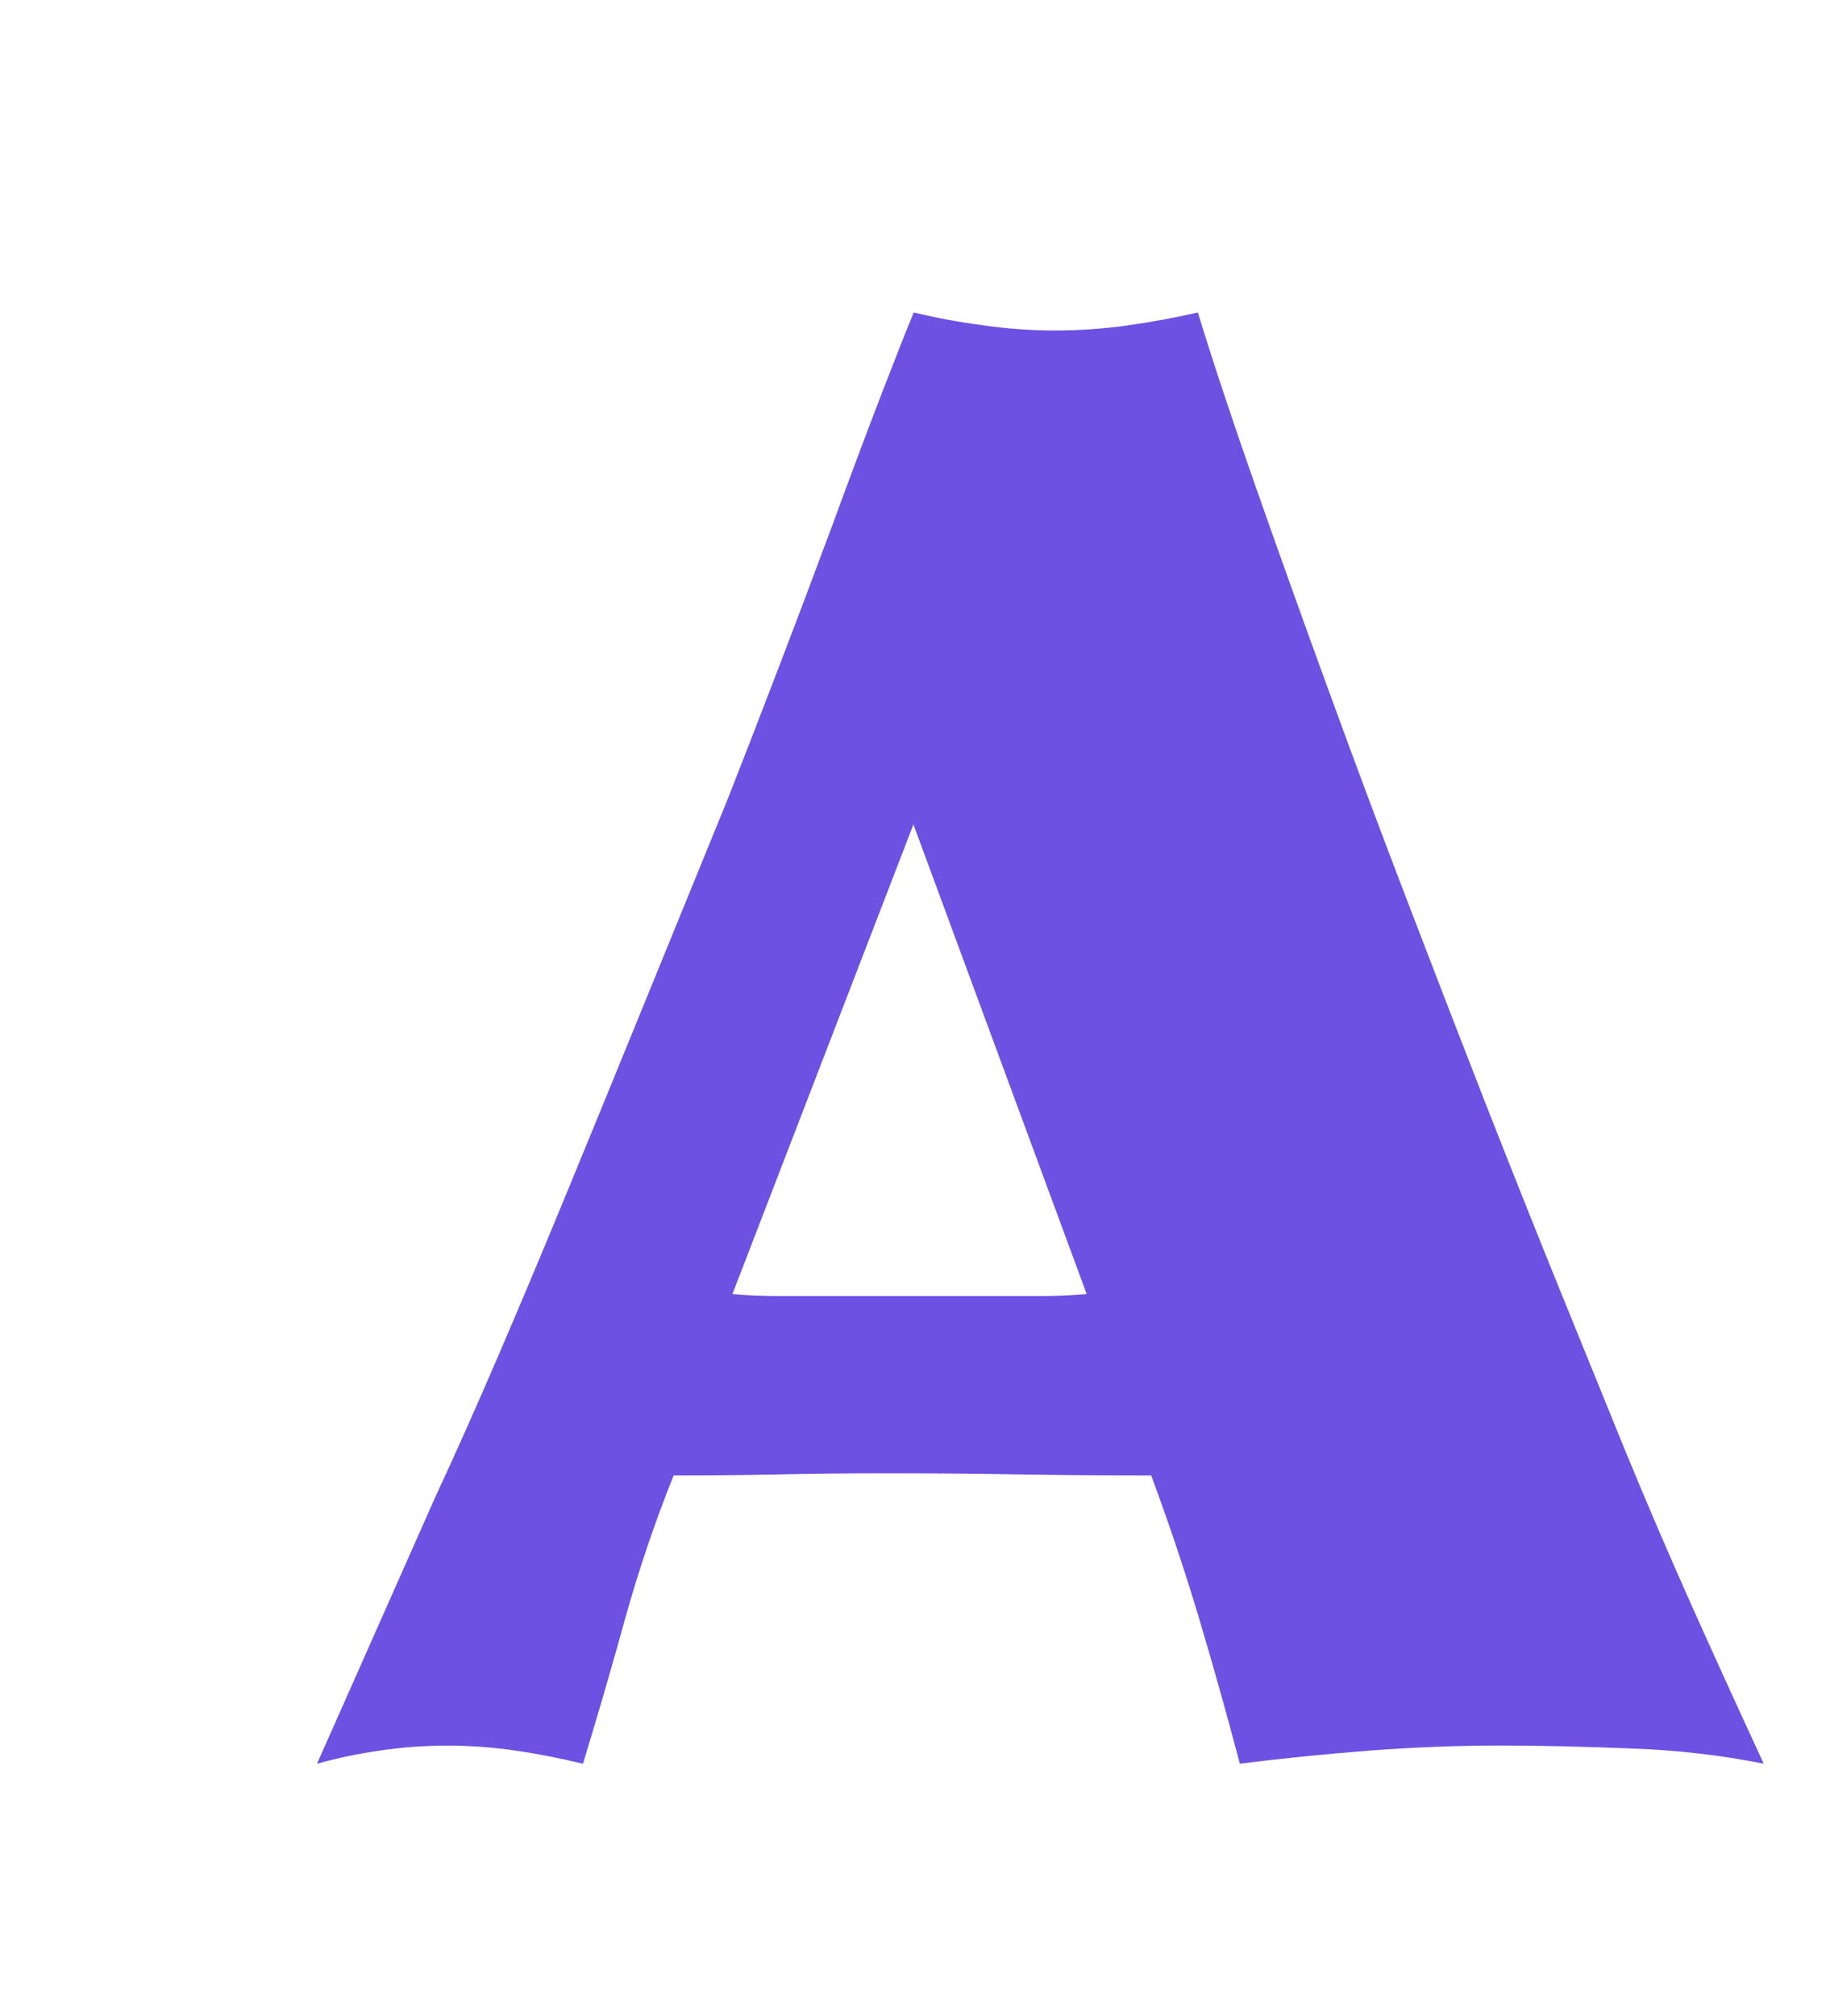 <?xml version="1.0" encoding="utf-8"?>
<!-- Generator: Adobe Illustrator 16.0.0, SVG Export Plug-In . SVG Version: 6.00 Build 0)  -->
<!DOCTYPE svg PUBLIC "-//W3C//DTD SVG 1.1//EN" "http://www.w3.org/Graphics/SVG/1.1/DTD/svg11.dtd">
<svg version="1.1" id="圖層_1" xmlns="http://www.w3.org/2000/svg" xmlns:xlink="http://www.w3.org/1999/xlink" x="0px" y="0px"
	 width="21.75px" height="24px" viewBox="0 37.25 21.75 24" enable-background="new 0 37.25 21.75 24" xml:space="preserve">
<g>
	<defs>
		<rect id="SVGID_1_" y="37.25" width="21.75" height="24"/>
	</defs>
	<clipPath id="SVGID_2_">
		<use xlink:href="#SVGID_1_"  overflow="visible"/>
	</clipPath>
	<path clip-path="url(#SVGID_2_)" fill="#6C51E2" d="M8.724,52.658c0.176,0.016,0.352,0.023,0.528,0.023h3.164
		c0.176,0,0.352-0.008,0.528-0.023l-2.064-5.592L8.724,52.658z M6.944,58.25c-0.272-0.066-0.539-0.119-0.8-0.156
		c-0.274-0.041-0.551-0.061-0.828-0.06c-0.268,0-0.535,0.021-0.8,0.06c-0.25,0.036-0.497,0.088-0.74,0.156l1.416-3.191
		c0.224-0.48,0.472-1.037,0.744-1.668c0.272-0.633,0.556-1.309,0.852-2.029c0.296-0.719,0.604-1.471,0.924-2.256l0.96-2.352
		c0.176-0.447,0.376-0.964,0.6-1.548s0.441-1.16,0.652-1.728c0.208-0.568,0.4-1.08,0.576-1.537c0.176-0.455,0.304-0.779,0.384-0.971
		c0.272,0.066,0.552,0.118,0.84,0.155c0.278,0.04,0.559,0.06,0.84,0.06c0.289,0,0.578-0.02,0.864-0.06
		c0.288-0.04,0.568-0.092,0.84-0.155c0.176,0.575,0.4,1.252,0.672,2.027s0.564,1.592,0.876,2.447
		c0.312,0.857,0.632,1.713,0.96,2.568c0.328,0.856,0.636,1.652,0.924,2.389c0.333,0.848,0.633,1.6,0.9,2.256
		s0.519,1.275,0.756,1.859c0.24,0.584,0.492,1.172,0.756,1.765c0.264,0.592,0.563,1.247,0.896,1.968
		c-0.514-0.102-1.036-0.162-1.56-0.18c-0.576-0.024-1.104-0.036-1.584-0.036c-0.512,0-1.028,0.021-1.548,0.06
		c-0.52,0.04-1.036,0.092-1.548,0.156c-0.16-0.607-0.324-1.191-0.492-1.752s-0.356-1.12-0.564-1.68
		c-0.528,0-1.056-0.004-1.584-0.012c-0.528-0.009-1.056-0.013-1.584-0.013c-0.416,0-0.836,0.004-1.26,0.013
		c-0.424,0.008-0.844,0.012-1.26,0.012c-0.223,0.555-0.415,1.123-0.576,1.699C7.288,57.097,7.12,57.674,6.944,58.25z M28.544,55.826
		c0.16,0,0.48-0.004,0.96-0.012s1.014-0.024,1.6-0.049c0.584-0.023,1.172-0.052,1.764-0.084c0.487-0.021,0.974-0.07,1.456-0.144
		c-0.032,0.176-0.06,0.38-0.084,0.612c-0.025,0.259-0.038,0.52-0.036,0.779c0,0.221,0.012,0.441,0.036,0.66
		c0.024,0.217,0.052,0.436,0.084,0.66c-1.008-0.08-1.908-0.137-2.7-0.168c-0.792-0.032-1.579-0.048-2.36-0.048
		c-0.867,0-1.859,0.016-2.976,0.048c-1.117,0.031-2.277,0.088-3.48,0.168c0.148-0.736,0.244-1.482,0.288-2.232
		c0.048-0.783,0.072-1.52,0.072-2.207v-1.248c0-0.769-0.004-1.469-0.012-2.101c-0.008-0.632-0.016-1.228-0.024-1.788
		c-0.008-0.561-0.02-1.1-0.036-1.619c-0.016-0.521-0.032-1.061-0.048-1.621c-0.032-0.732-0.056-1.488-0.072-2.268
		c-0.011-0.702-0.059-1.402-0.144-2.1c1.018,0.145,2.044,0.217,3.072,0.216c0.496,0,0.972-0.017,1.428-0.048
		c0.456-0.032,0.923-0.088,1.4-0.168c-0.048,0.416-0.084,0.972-0.108,1.668c-0.024,0.695-0.048,1.436-0.072,2.22
		c-0.024,0.784-0.04,1.56-0.048,2.328c-0.008,0.768-0.012,1.432-0.012,1.991v1.101c0,0.224,0.004,0.597,0.012,1.116
		s0.015,1.068,0.02,1.648c0,0.575,0.004,1.119,0.012,1.631C28.544,55.282,28.547,55.634,28.544,55.826z M44.288,56.498
		c0.516,0.014,1.027-0.102,1.488-0.336c0.408-0.217,0.767-0.516,1.056-0.876c0.3-0.38,0.537-0.805,0.7-1.261
		c0.174-0.479,0.31-0.973,0.404-1.476c0.095-0.503,0.157-1.013,0.188-1.524c0.032-0.512,0.048-0.983,0.048-1.416
		c-0.003-0.741-0.047-1.482-0.132-2.219c-0.08-0.759-0.266-1.502-0.552-2.209c-0.263-0.656-0.683-1.236-1.224-1.691
		c-0.613-0.474-1.375-0.712-2.148-0.672c-0.738-0.035-1.464,0.189-2.052,0.636c-0.524,0.431-0.94,0.979-1.212,1.601
		c-0.295,0.666-0.49,1.375-0.576,2.1c-0.092,0.704-0.14,1.414-0.144,2.123c0,0.496,0.012,1.021,0.036,1.572
		c0.023,0.548,0.083,1.094,0.18,1.633c0.091,0.519,0.228,1.028,0.408,1.523c0.168,0.467,0.416,0.901,0.732,1.284
		c0.314,0.378,0.708,0.681,1.152,0.888C43.159,56.406,43.722,56.516,44.288,56.498z M44.096,40.85
		c1.31-0.01,2.612,0.181,3.864,0.564c1.144,0.346,2.207,0.912,3.132,1.668c0.892,0.74,1.605,1.671,2.088,2.725
		c0.525,1.181,0.783,2.463,0.756,3.756c0.031,1.348-0.23,2.687-0.768,3.924c-0.48,1.07-1.199,2.019-2.1,2.771
		c-0.927,0.756-2.002,1.309-3.156,1.62c-1.274,0.353-2.591,0.525-3.912,0.517c-1.262,0.008-2.517-0.184-3.72-0.564
		c-1.125-0.352-2.168-0.924-3.072-1.68c-0.888-0.755-1.597-1.697-2.076-2.76c-0.52-1.175-0.778-2.448-0.756-3.732
		c-0.026-1.306,0.228-2.602,0.744-3.801c0.47-1.061,1.171-2.004,2.052-2.76c0.905-0.762,1.954-1.333,3.084-1.68
		C41.499,41.031,42.794,40.84,44.096,40.85z M56.796,50.33c0-0.208-0.004-0.564-0.012-1.068c-0.009-0.504-0.013-1.037-0.013-1.6
		c0-0.576-0.004-1.112-0.012-1.607c-0.008-0.496-0.012-0.841-0.012-1.033c0-0.543-0.016-1.144-0.048-1.799
		c-0.032-0.656-0.089-1.377-0.168-2.16c0.432,0.047,0.916,0.096,1.452,0.144c0.535,0.048,1.035,0.071,1.5,0.071
		c0.447,0,0.947-0.02,1.5-0.06c0.552-0.04,1.035-0.092,1.451-0.155c-0.048,0.56-0.088,1.144-0.119,1.752
		c-0.032,0.607-0.063,1.213-0.092,1.815c-0.024,0.601-0.041,1.177-0.049,1.728c-0.008,0.553-0.012,1.061-0.012,1.524
		c0.368,0.017,0.775,0.028,1.225,0.036c0.447,0.008,0.911,0.012,1.391,0.012c0.416,0,0.856-0.008,1.32-0.023
		c0.465-0.016,0.92-0.024,1.368-0.024c0-0.479-0.004-1.004-0.012-1.571c-0.008-0.568-0.024-1.148-0.048-1.74
		c-0.024-0.592-0.053-1.188-0.084-1.788c-0.032-0.601-0.072-1.173-0.12-1.716c0.432,0.047,0.92,0.096,1.464,0.144
		s1.04,0.071,1.488,0.072c0.447,0,0.947-0.021,1.5-0.06c0.552-0.041,1.035-0.093,1.451-0.156c-0.096,1.008-0.162,2.047-0.199,3.119
		s-0.058,2.32-0.061,3.744c0,1.072,0.008,2.053,0.024,2.94s0.036,1.735,0.06,2.544c0.024,0.809,0.049,1.6,0.072,2.376
		s0.053,1.597,0.084,2.46c-1.041-0.145-2.092-0.217-3.145-0.216c-0.466,0-0.926,0.021-1.379,0.06
		c-0.453,0.04-0.914,0.092-1.381,0.156c0.066-0.527,0.119-1.164,0.156-1.908s0.065-1.496,0.084-2.256
		c0.016-0.76,0.028-1.48,0.036-2.16s0.013-1.229,0.013-1.644c-0.433,0-0.873-0.009-1.32-0.024c-0.448-0.016-0.896-0.023-1.344-0.023
		c-0.416,0-0.856,0.004-1.32,0.012c-0.465,0.008-0.904,0.02-1.32,0.036c0,0.432,0.004,0.987,0.012,1.668
		c0.008,0.68,0.021,1.399,0.036,2.159c0.017,0.761,0.04,1.508,0.072,2.24c0.032,0.734,0.071,1.367,0.12,1.9
		c-0.496-0.08-0.99-0.137-1.484-0.168c-0.493-0.032-0.998-0.048-1.516-0.048c-0.608,0-1.137,0.021-1.584,0.06
		c-0.448,0.04-0.882,0.092-1.301,0.156l0.101-1.2c0.032-0.353,0.06-0.796,0.084-1.332s0.04-1.112,0.048-1.728
		c0.008-0.616,0.016-1.244,0.023-1.885c0.009-0.64,0.013-1.231,0.013-1.775H56.796z M79.716,52.658
		c0.177,0.016,0.353,0.023,0.528,0.023h3.168c0.176,0,0.352-0.008,0.527-0.023l-2.063-5.592L79.716,52.658z M77.936,58.25
		c-0.271-0.066-0.538-0.119-0.8-0.156c-0.274-0.041-0.551-0.061-0.827-0.06c-0.269,0-0.535,0.021-0.801,0.06
		c-0.25,0.036-0.496,0.088-0.74,0.156l1.416-3.191c0.225-0.48,0.473-1.037,0.744-1.668c0.272-0.633,0.557-1.309,0.852-2.029
		c0.297-0.719,0.604-1.471,0.925-2.256l0.96-2.352c0.176-0.447,0.376-0.964,0.6-1.548c0.225-0.584,0.44-1.16,0.648-1.728
		c0.208-0.568,0.4-1.08,0.576-1.537c0.176-0.455,0.304-0.779,0.384-0.971c0.272,0.066,0.552,0.118,0.84,0.155
		c0.278,0.04,0.56,0.06,0.84,0.06c0.289,0,0.578-0.02,0.864-0.06c0.288-0.04,0.568-0.092,0.84-0.155
		c0.176,0.575,0.4,1.252,0.672,2.027c0.272,0.775,0.564,1.594,0.876,2.452c0.313,0.856,0.632,1.712,0.96,2.567
		c0.328,0.856,0.637,1.652,0.924,2.389c0.334,0.848,0.634,1.6,0.9,2.256s0.519,1.275,0.756,1.859
		c0.24,0.584,0.492,1.172,0.756,1.765c0.264,0.592,0.564,1.247,0.9,1.964c-0.514-0.102-1.036-0.162-1.561-0.18
		c-0.575-0.024-1.104-0.036-1.584-0.036c-0.512,0-1.027,0.021-1.547,0.06c-0.521,0.04-1.037,0.092-1.549,0.156
		c-0.16-0.607-0.324-1.191-0.492-1.752s-0.355-1.12-0.563-1.68c-0.528,0-1.056-0.004-1.584-0.012
		c-0.528-0.009-1.056-0.013-1.584-0.013c-0.416,0-0.836,0.004-1.261,0.013c-0.424,0.008-0.844,0.012-1.26,0.012
		c-0.223,0.555-0.415,1.123-0.576,1.699C78.279,57.097,78.111,57.674,77.936,58.25z"/>
</g>
</svg>
